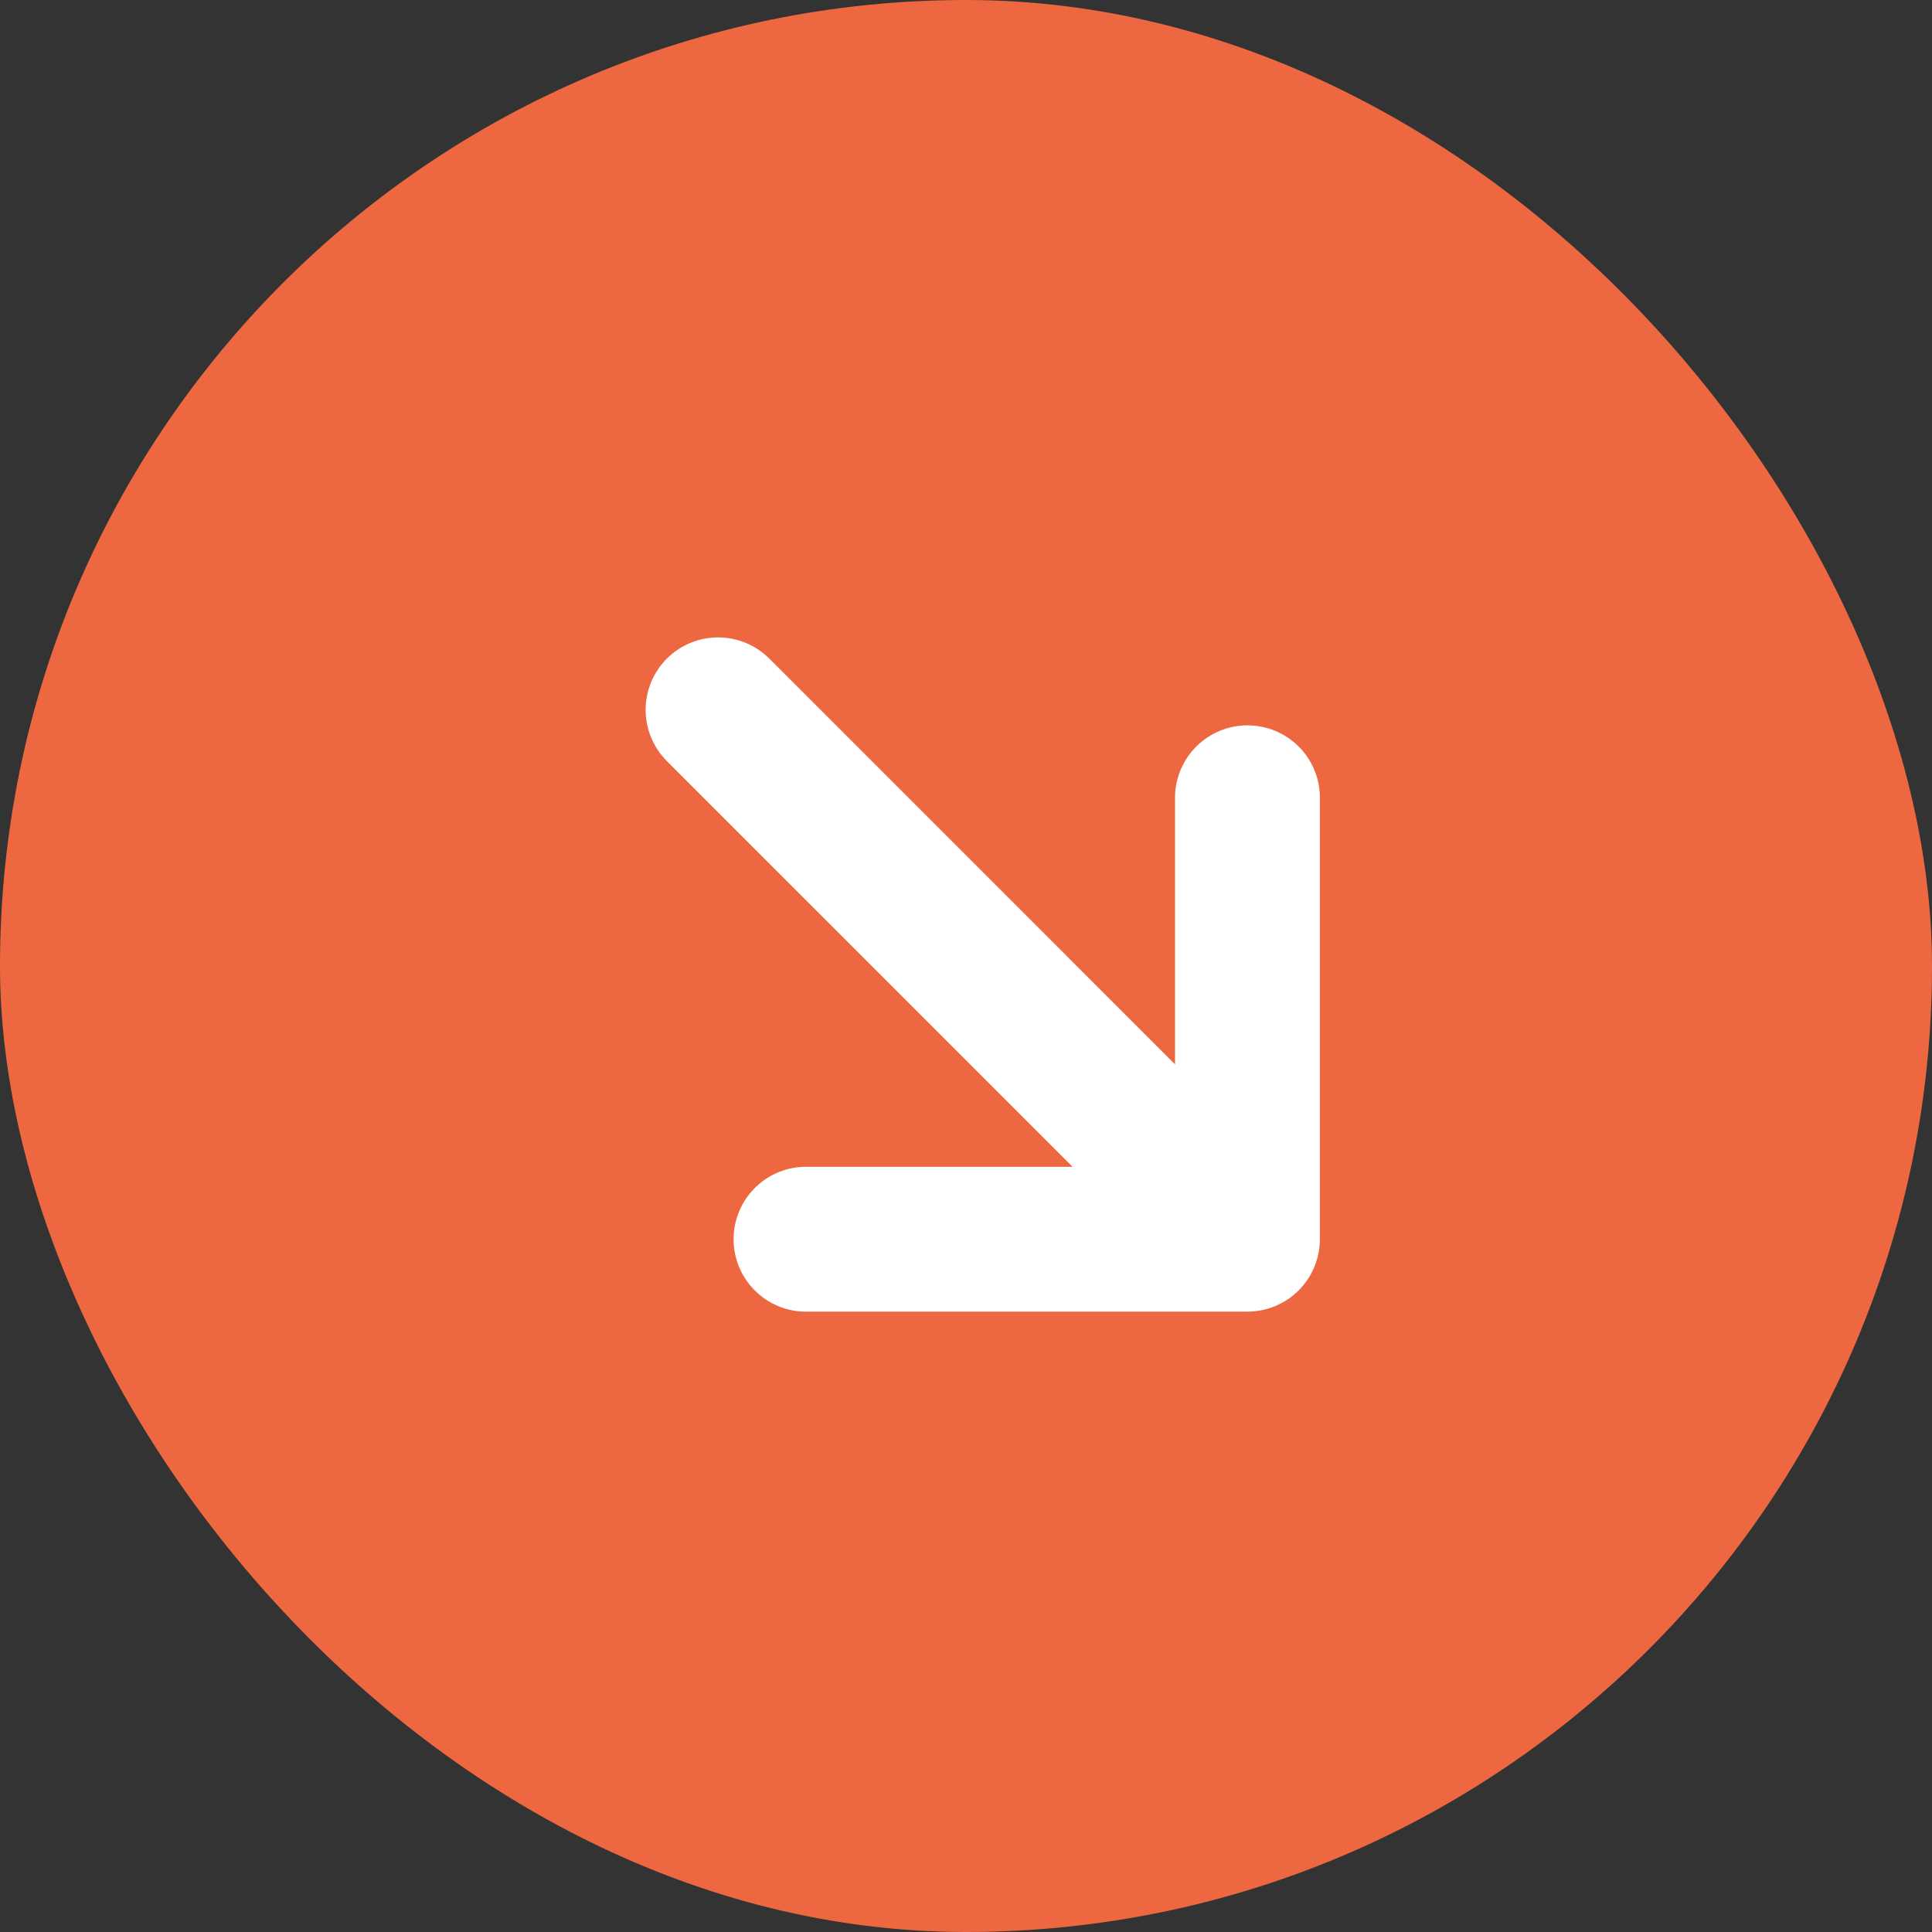 <svg width="50" height="50" viewBox="0 0 50 50" fill="none" xmlns="http://www.w3.org/2000/svg">
<rect x="0" y="0" width="50" height="50" fill="#333333" stroke="none"/>
<rect width="50" height="50" rx="25" fill="#ED6841"/>
<path d="M17.258 17.045C16.907 17.396 16.709 17.873 16.709 18.371C16.709 18.868 16.907 19.345 17.258 19.697L27.759 30.197L20.794 30.197C20.308 30.214 19.849 30.419 19.511 30.769C19.174 31.118 18.985 31.585 18.985 32.071C18.985 32.557 19.174 33.024 19.511 33.373C19.849 33.723 20.308 33.928 20.794 33.945L32.284 33.945C32.781 33.944 33.258 33.747 33.609 33.396C33.96 33.044 34.158 32.568 34.158 32.071L34.158 20.581C34.141 20.095 33.936 19.635 33.587 19.298C33.237 18.96 32.77 18.772 32.284 18.772C31.799 18.772 31.332 18.96 30.982 19.298C30.633 19.635 30.428 20.095 30.41 20.581V27.546L19.91 17.045C19.558 16.693 19.081 16.496 18.584 16.496C18.087 16.496 17.61 16.693 17.258 17.045Z" fill="white"/>
</svg>

